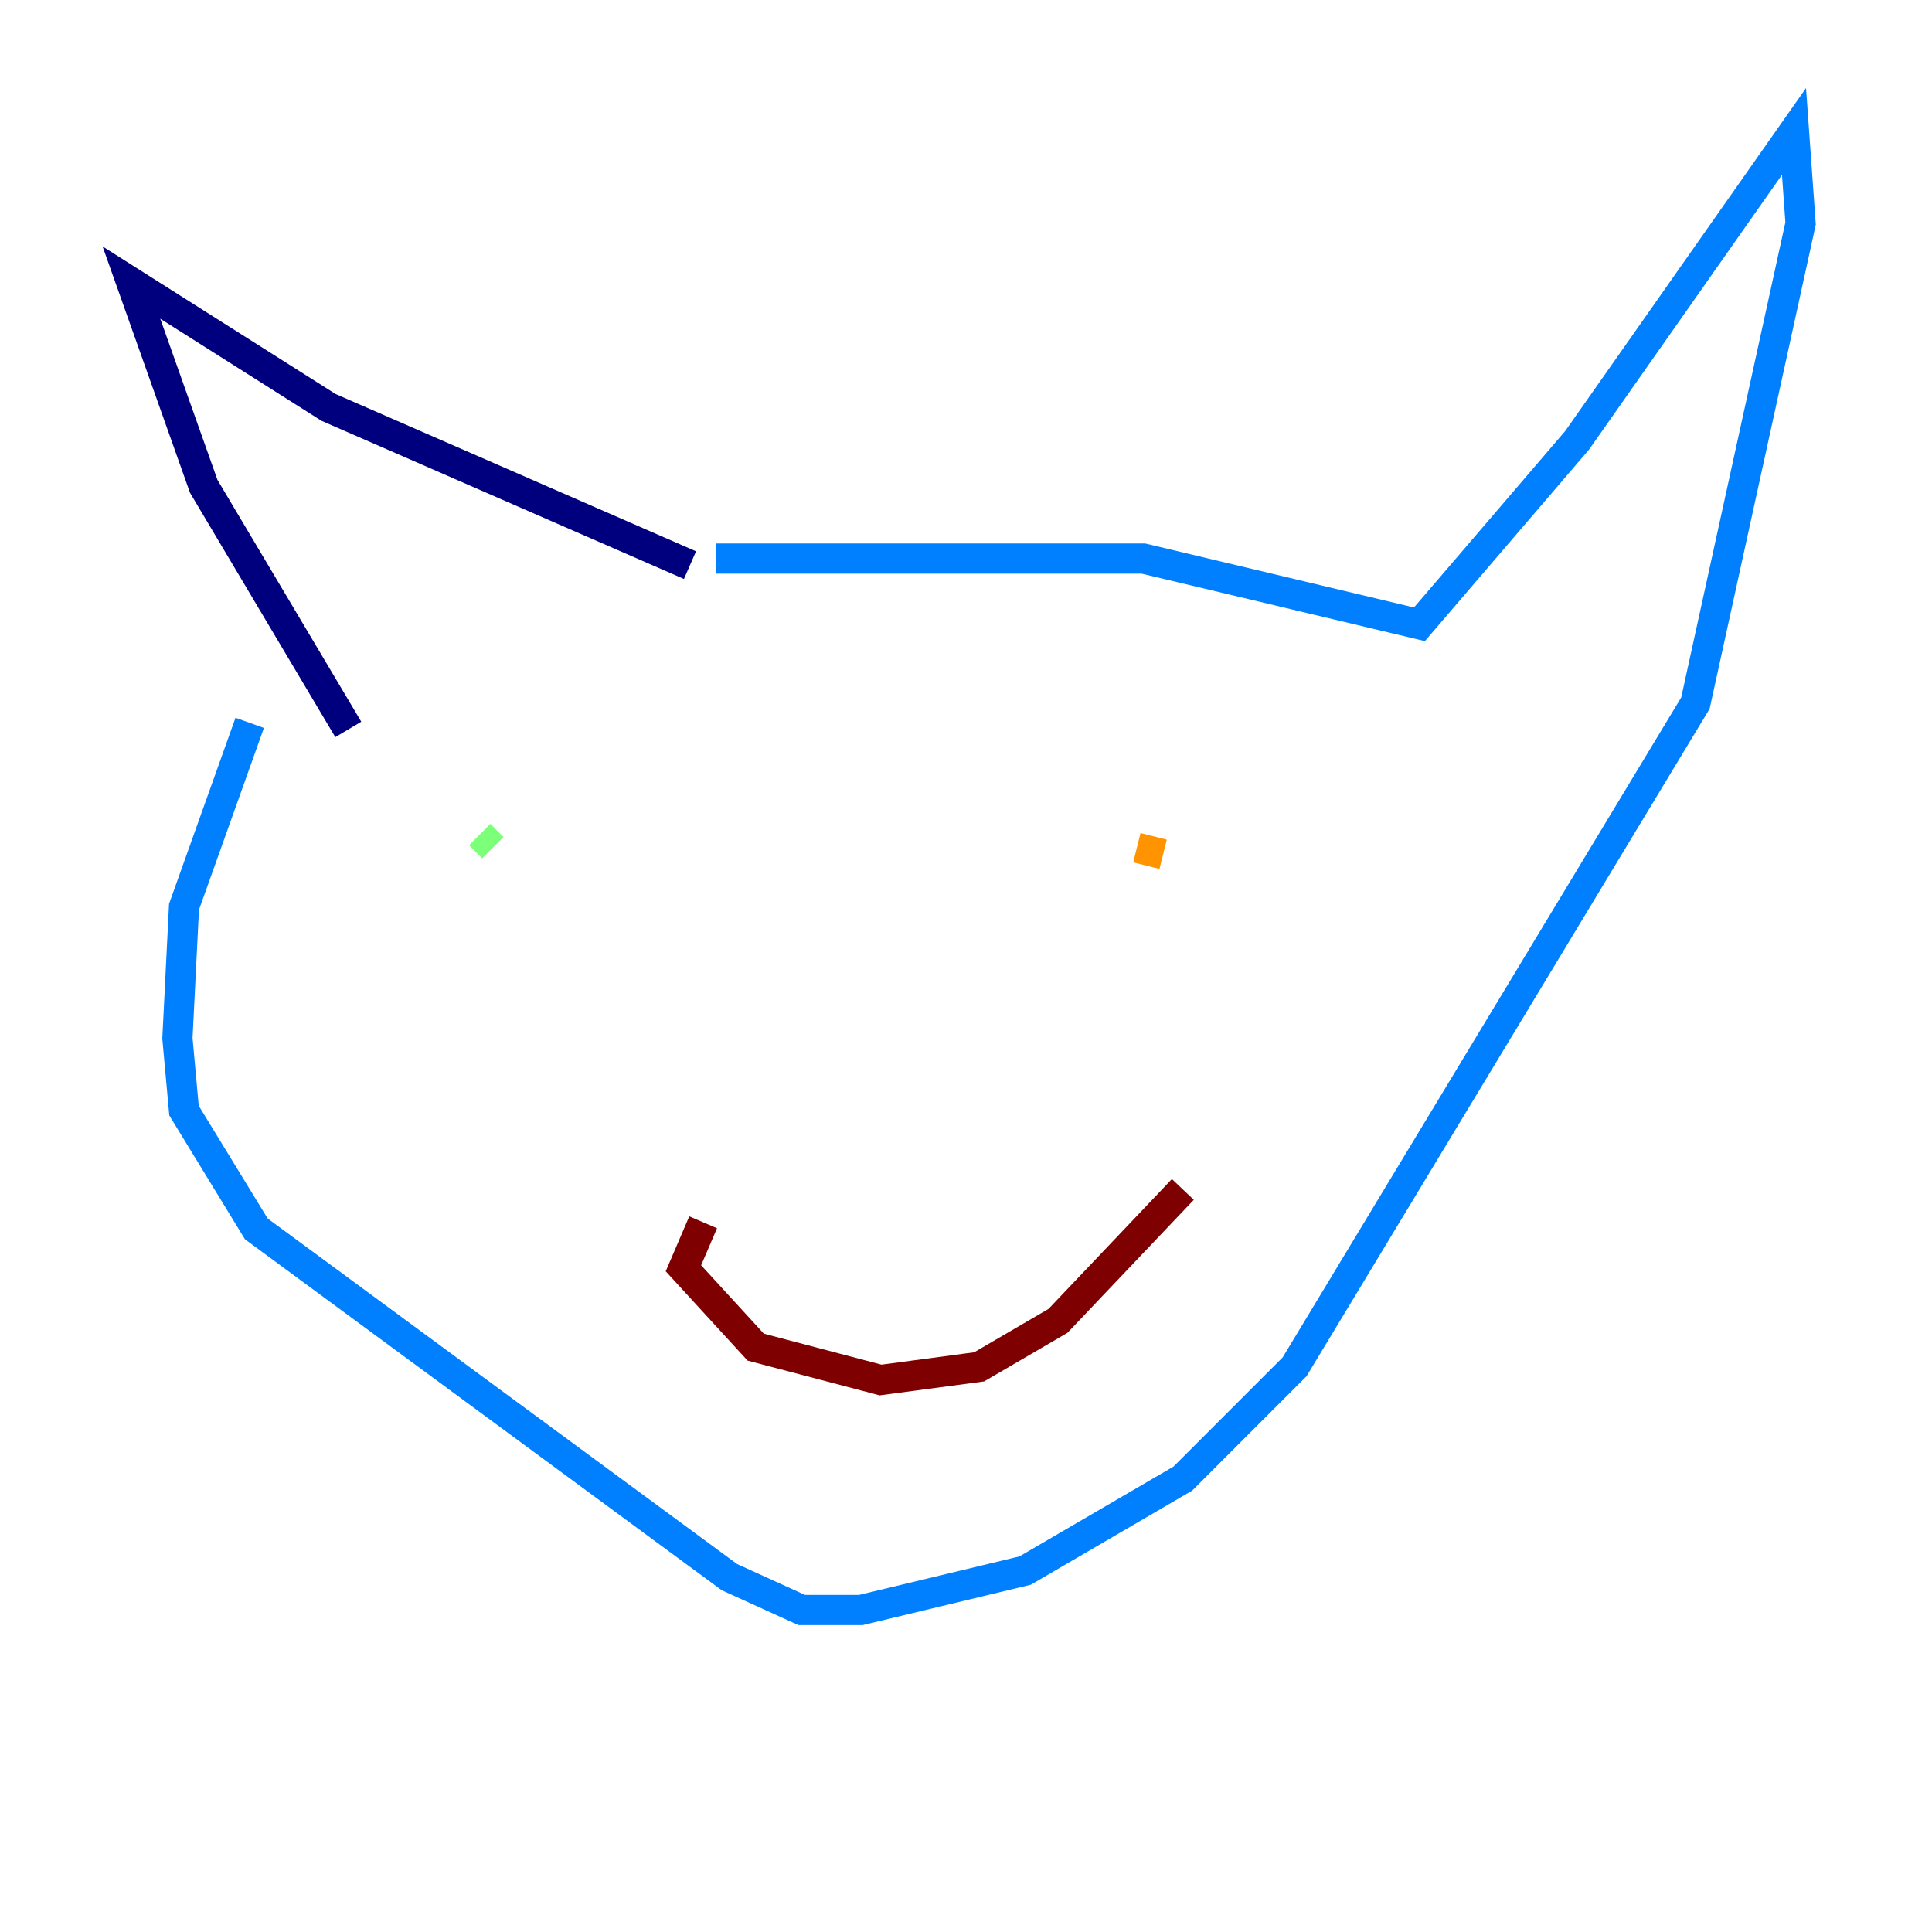 <?xml version="1.0" encoding="utf-8" ?>
<svg baseProfile="tiny" height="128" version="1.2" viewBox="0,0,128,128" width="128" xmlns="http://www.w3.org/2000/svg" xmlns:ev="http://www.w3.org/2001/xml-events" xmlns:xlink="http://www.w3.org/1999/xlink"><defs /><polyline fill="none" points="23.075,48.327 13.497,32.218 8.707,18.721 21.769,26.993 45.714,37.442" stroke="#00007f" stroke-width="2" /><polyline fill="none" points="47.456,37.007 75.755,37.007 94.041,41.361 104.49,29.17 118.857,8.707 119.293,14.803 112.326,46.585 85.769,90.558 78.367,97.959 67.918,104.054 57.034,106.667 53.116,106.667 48.327,104.49 16.98,81.415 12.191,73.578 11.755,68.789 12.191,60.082 16.544,47.891" stroke="#0080ff" stroke-width="2" /><polyline fill="none" points="32.653,56.163 31.782,55.292" stroke="#7cff79" stroke-width="2" /><polyline fill="none" points="75.32,56.163 77.061,56.599" stroke="#ff9400" stroke-width="2" /><polyline fill="none" points="46.585,80.98 45.279,84.027 50.068,89.252 58.34,91.429 64.871,90.558 70.095,87.51 78.367,78.803" stroke="#7f0000" stroke-width="2" /></svg>